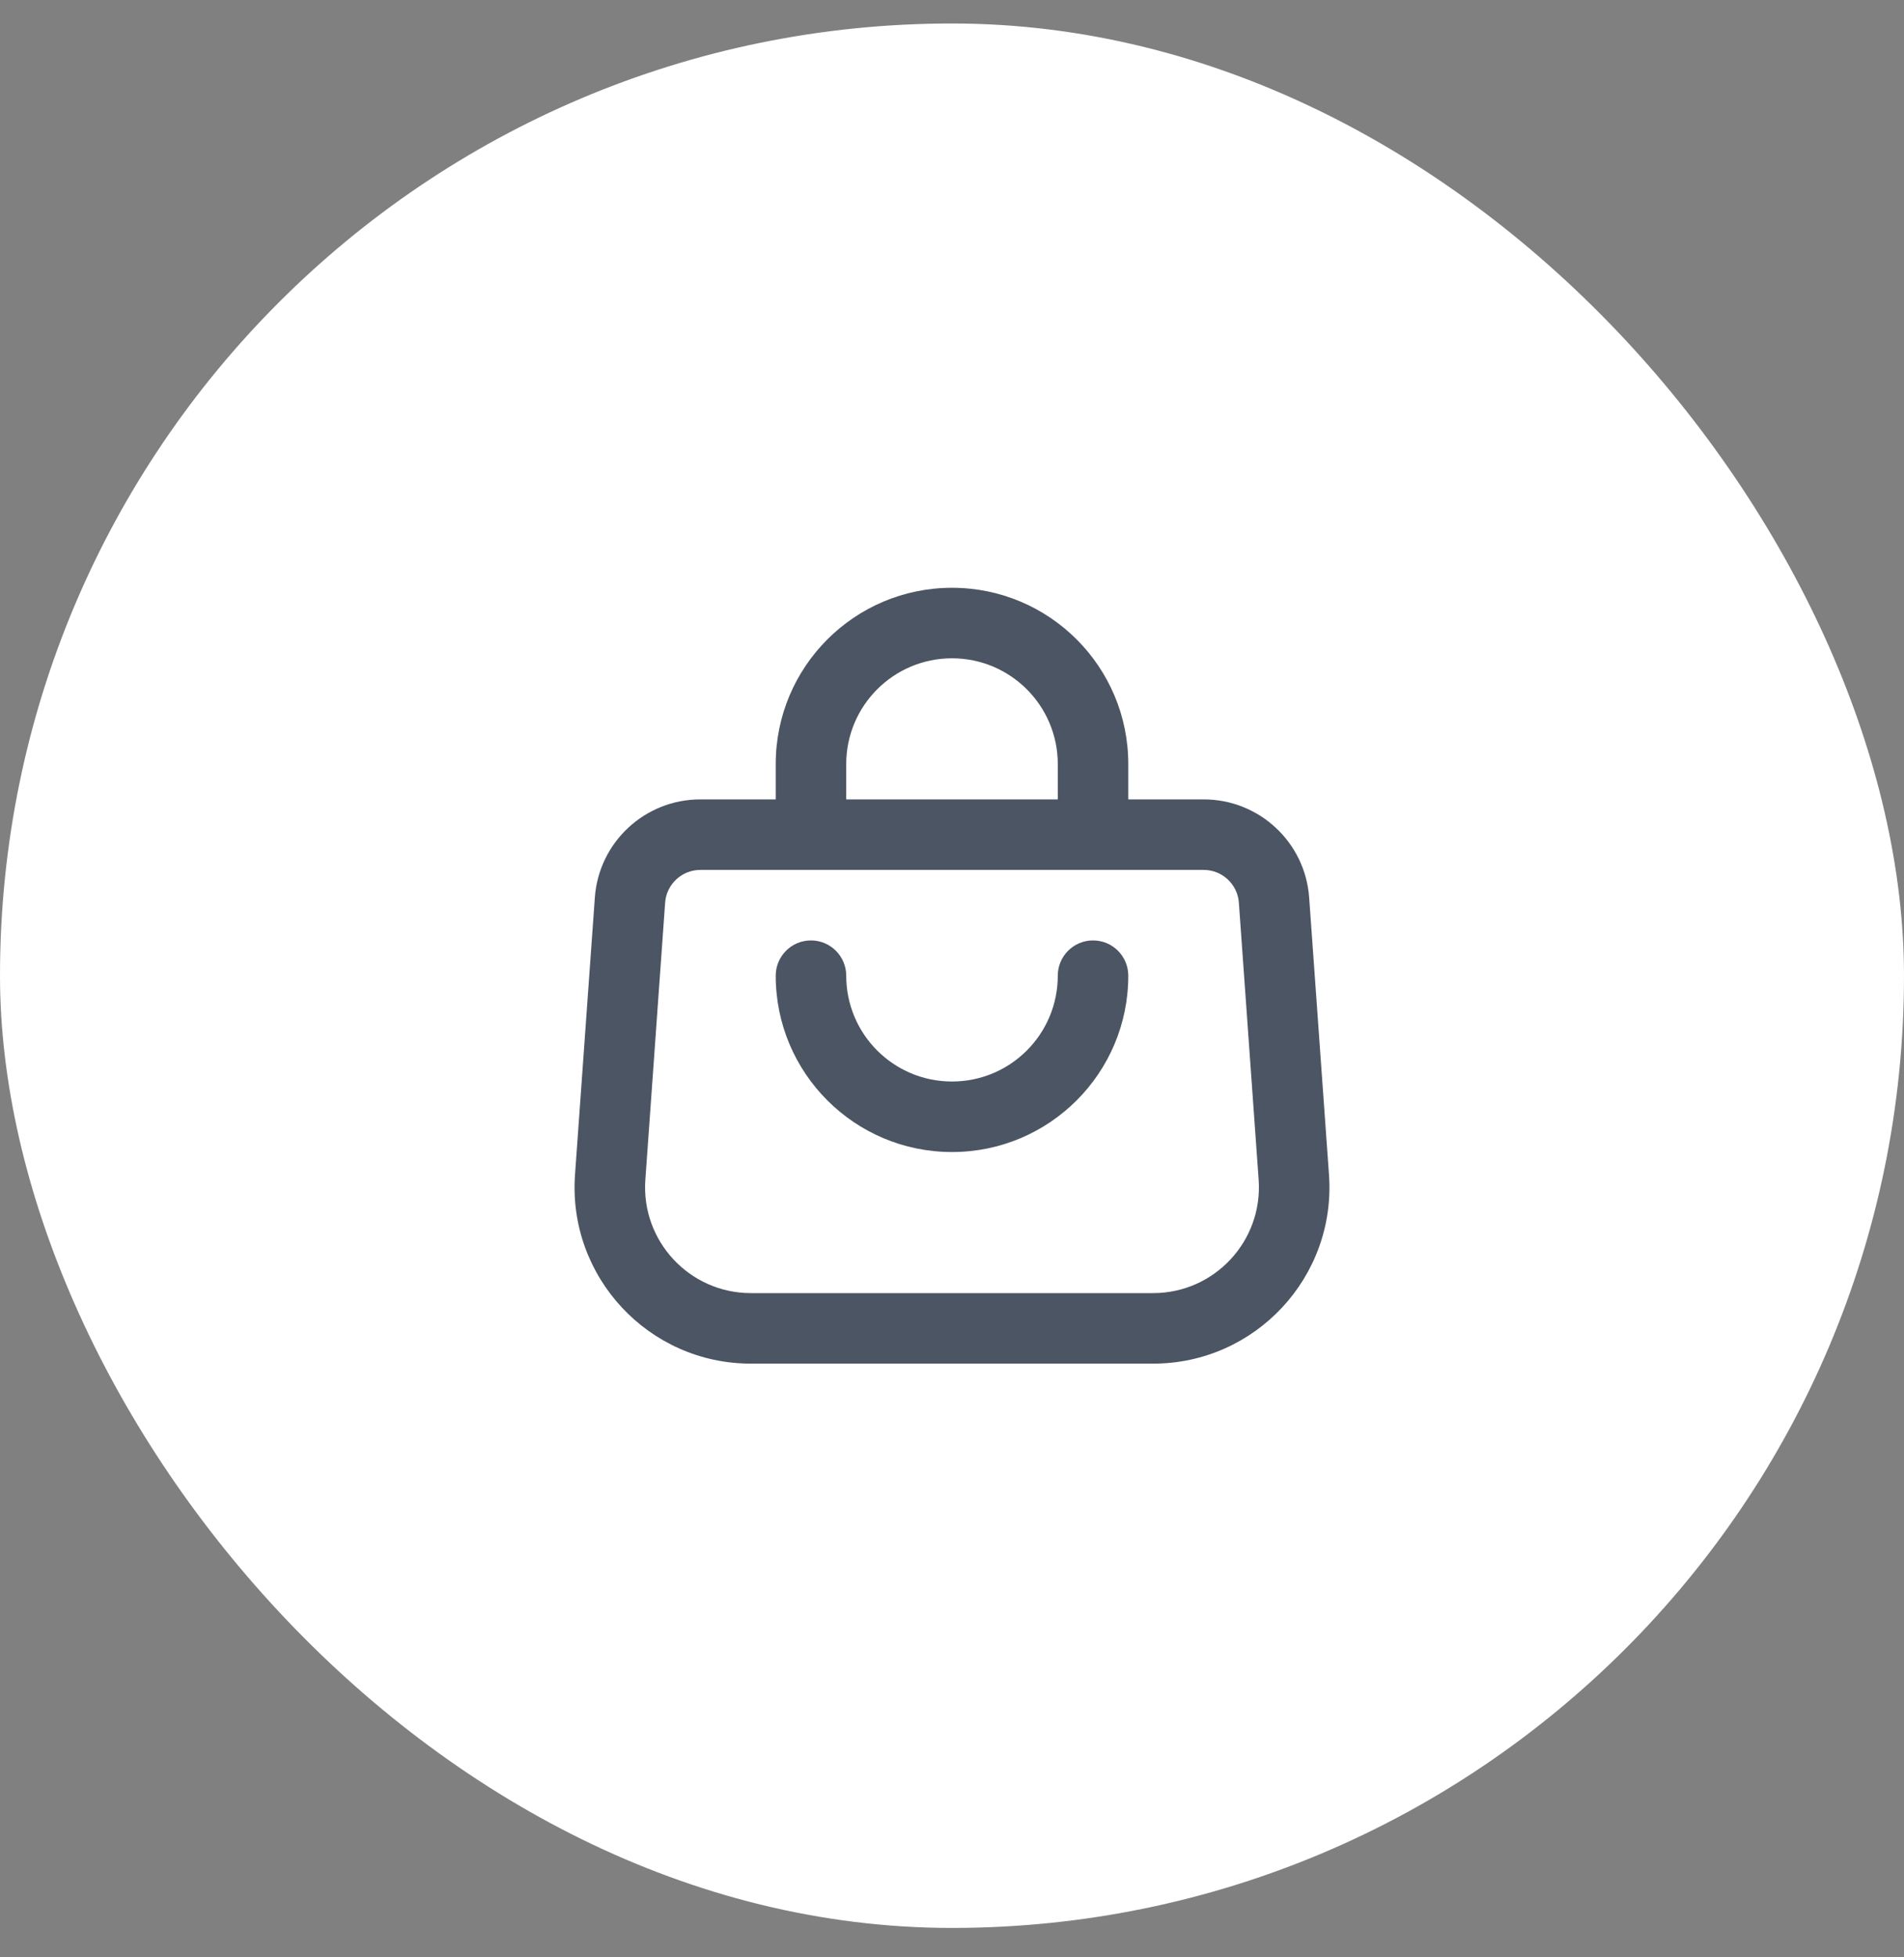 <svg width="36" height="37" viewBox="0 0 36 37" fill="none" xmlns="http://www.w3.org/2000/svg">
<rect x="0" y="0" width="36" height="37" fill="#808080" stroke="none"/>
<rect y="0.444" width="36" height="36" rx="18" fill="white"/>
<path d="M15.333 17.777C15.701 17.777 16 18.076 16 18.444C16 19.549 16.895 20.444 18 20.444C19.105 20.444 20 19.549 20 18.444C20 18.076 20.298 17.777 20.667 17.777C21.035 17.777 21.333 18.076 21.333 18.444C21.333 20.285 19.841 21.777 18 21.777C16.159 21.777 14.667 20.285 14.667 18.444C14.667 18.076 14.965 17.777 15.333 17.777Z" fill="#4B5563"/>
<path fill-rule="evenodd" clip-rule="evenodd" d="M21.333 15.111H22.759C23.808 15.111 24.679 15.922 24.753 16.968L25.128 22.207C25.265 24.136 23.737 25.777 21.803 25.777H14.197C12.263 25.777 10.735 24.136 10.872 22.207L11.247 16.968C11.321 15.922 12.192 15.111 13.242 15.111H14.667V14.444C14.667 12.603 16.159 11.111 18 11.111C19.841 11.111 21.333 12.603 21.333 14.444V15.111ZM16 15.111H20V14.444C20 13.34 19.105 12.444 18 12.444C16.895 12.444 16 13.34 16 14.444V15.111ZM13.242 16.444C12.892 16.444 12.601 16.715 12.576 17.063L12.202 22.302C12.12 23.459 13.037 24.444 14.197 24.444H21.803C22.963 24.444 23.88 23.459 23.798 22.302L23.424 17.063C23.399 16.715 23.108 16.444 22.759 16.444H13.242Z" fill="#4B5563"/>
</svg>
